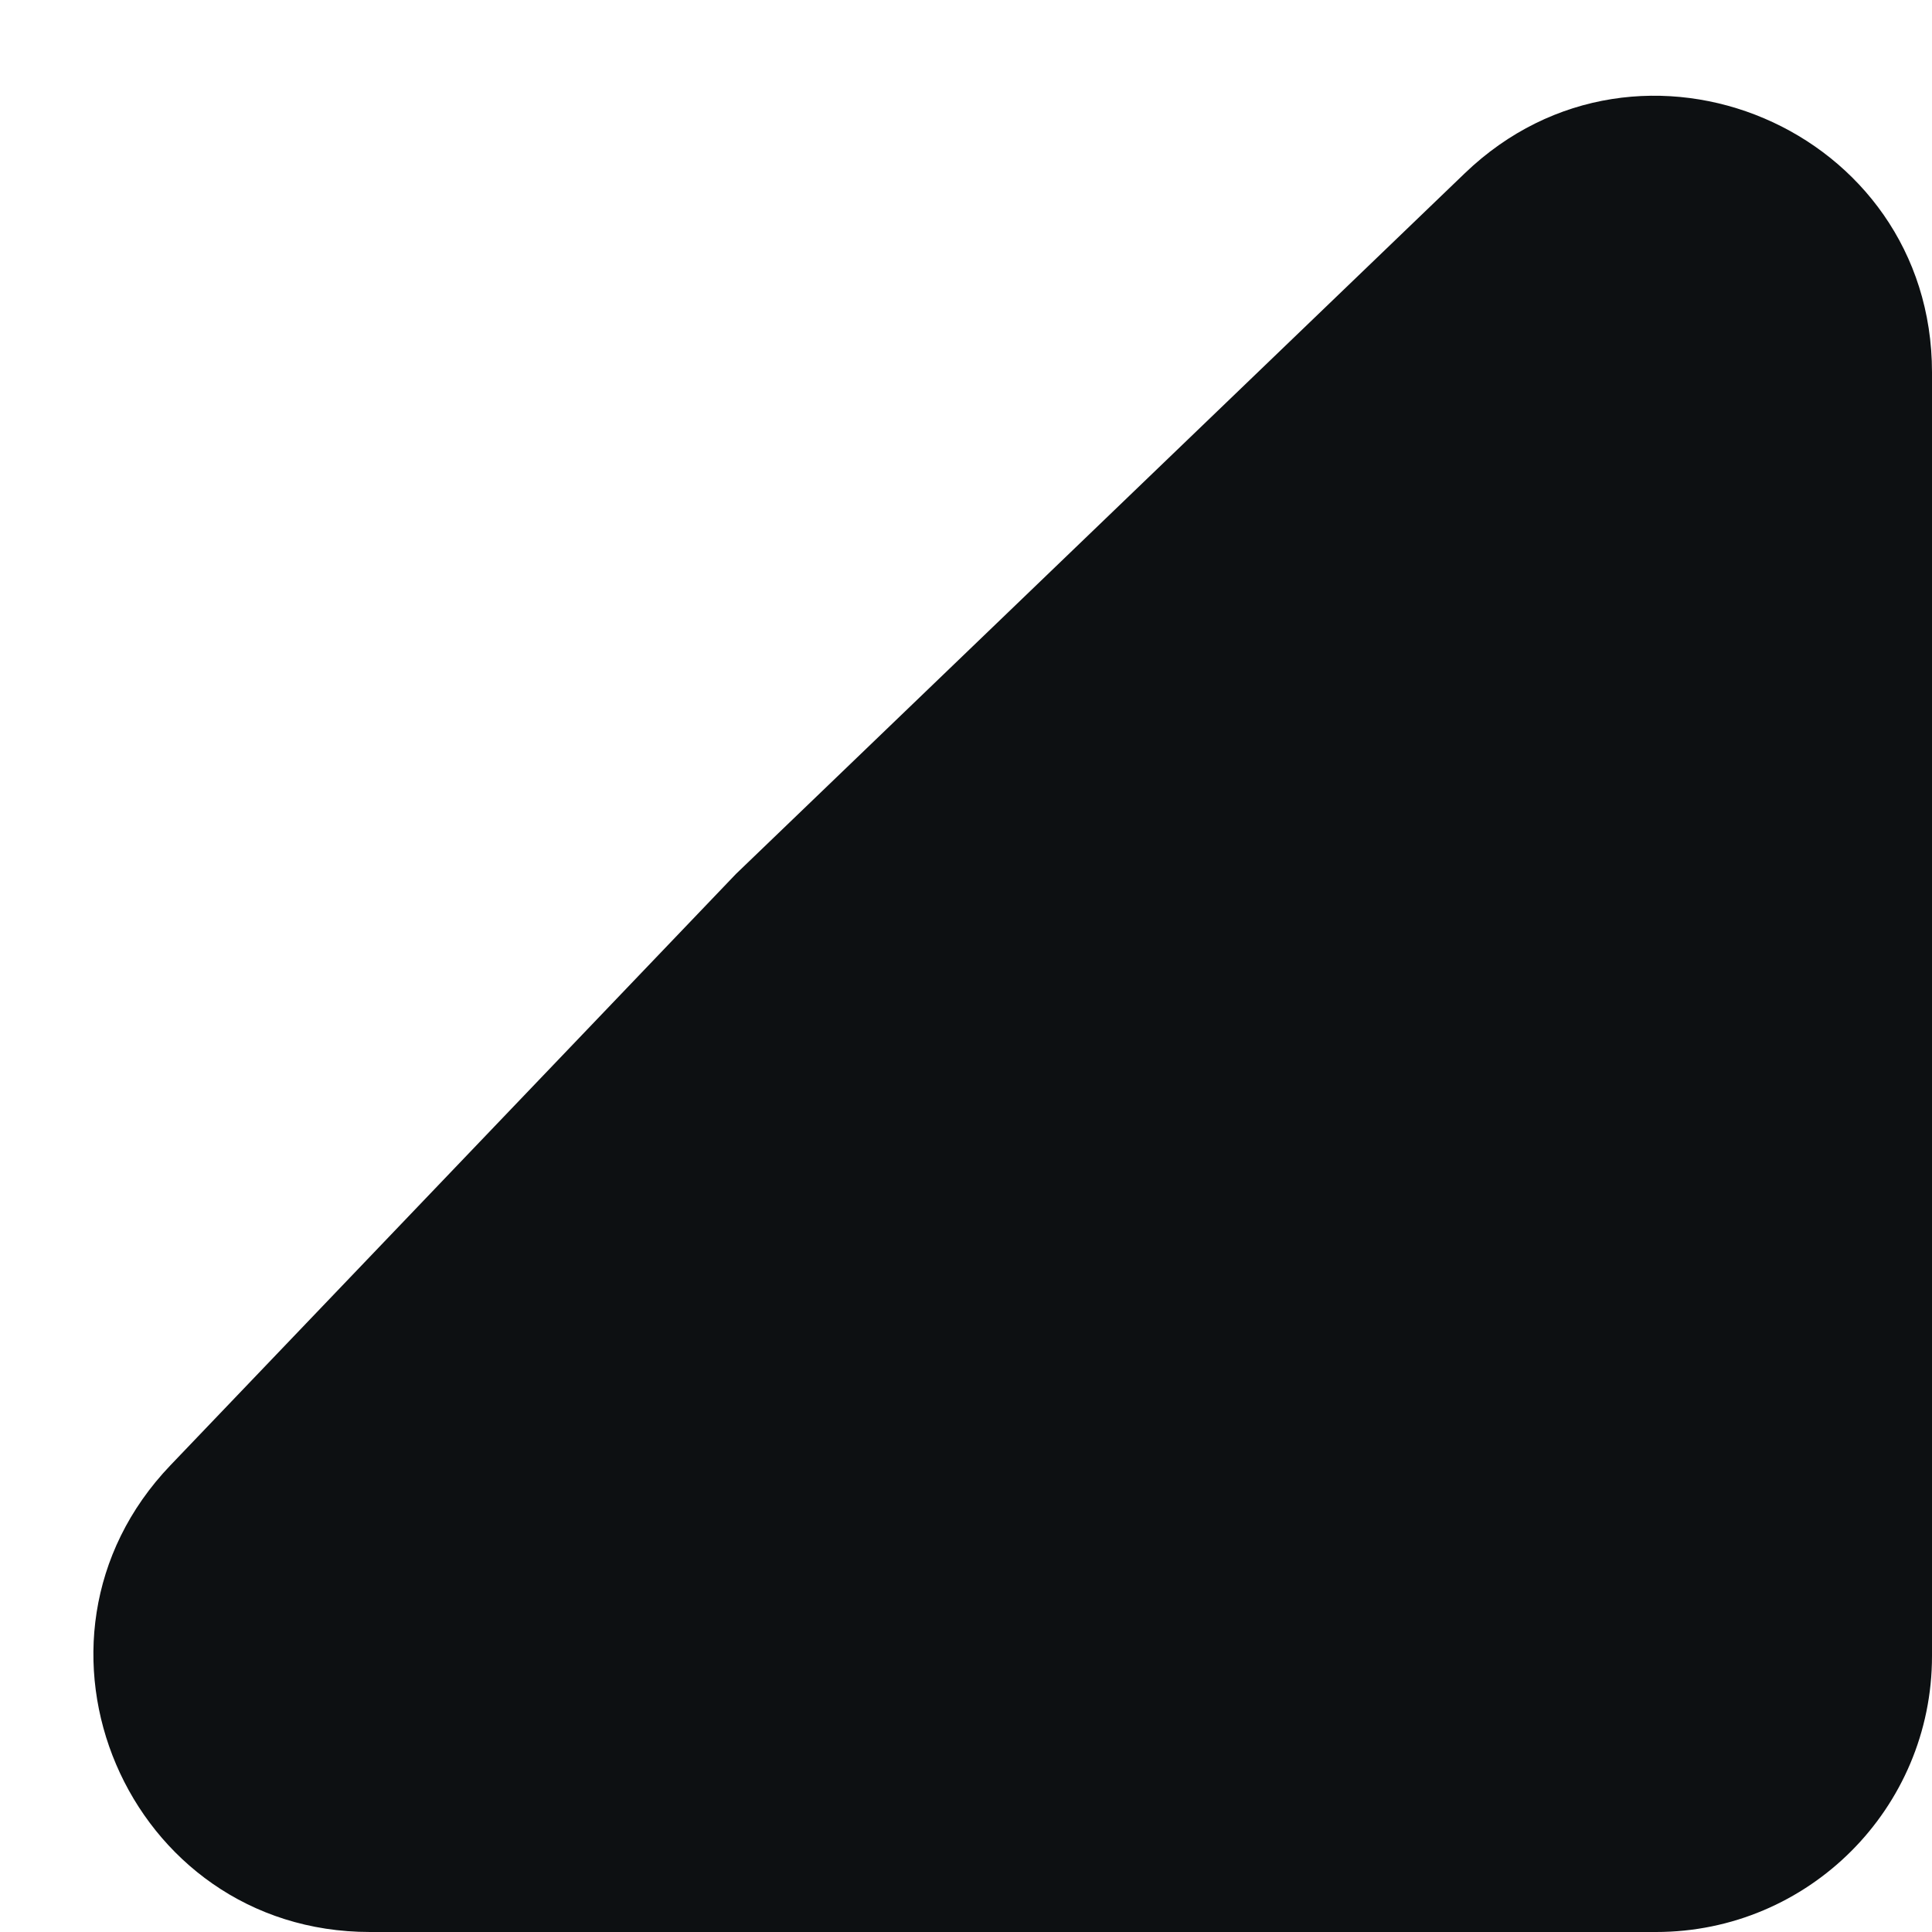<svg width="14" height="14" viewBox="0 0 14 14" fill="none" xmlns="http://www.w3.org/2000/svg">
<path d="M5.333 6.333L10.614 1.256C11.885 0.034 14 0.935 14 2.698V12C14 13.105 13.105 14 12 14H2.681C0.92 14 0.019 11.89 1.235 10.618L5.333 6.333Z" fill="#0D1012"/>
</svg>
